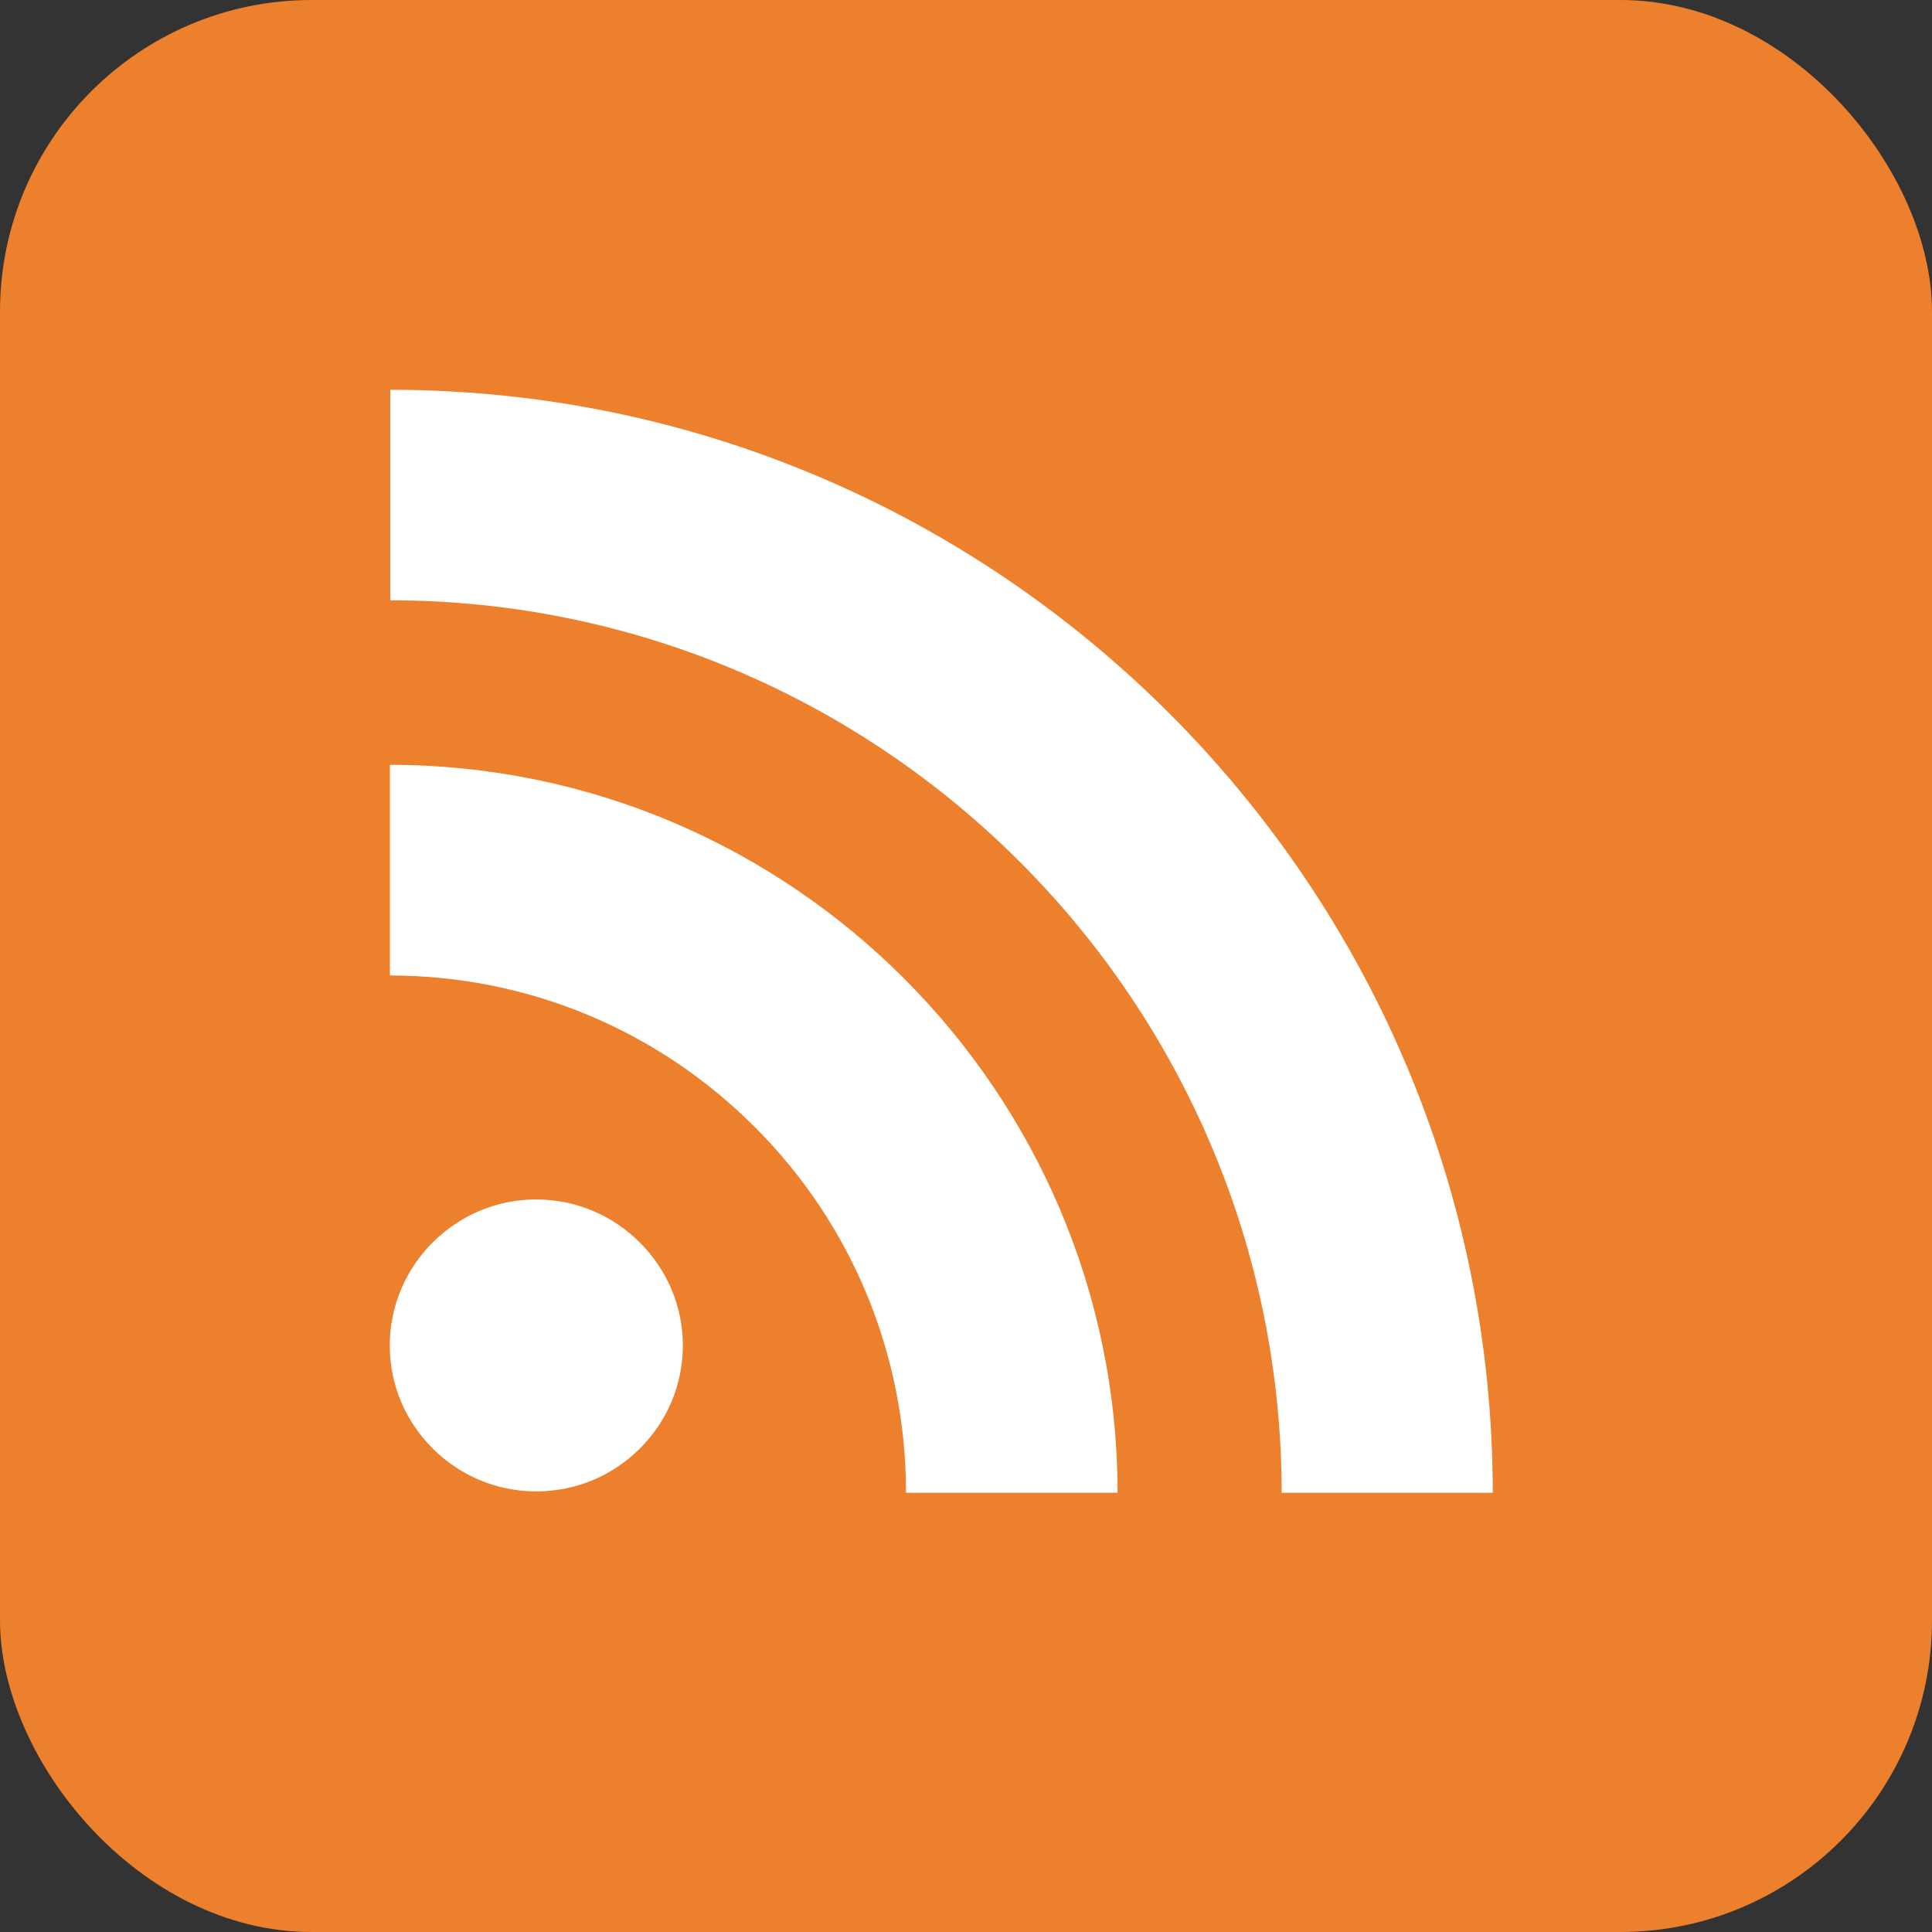 <svg width="31" height="31" viewBox="0 0 31 31" fill="none" xmlns="http://www.w3.org/2000/svg">
<rect x="0" y="0" width="31" height="31" fill="#333333" stroke="none"/>
<rect width="31" height="31" rx="5" fill="#ED802C"/>
<path fill-rule="evenodd" clip-rule="evenodd" d="M10.265 19.935C10.694 20.363 10.955 20.943 10.957 21.59C10.955 22.236 10.694 22.817 10.267 23.243L10.265 23.244C9.838 23.67 9.253 23.93 8.604 23.93C7.955 23.93 7.372 23.669 6.944 23.243C6.517 22.817 6.254 22.237 6.254 21.59C6.254 20.943 6.517 20.361 6.944 19.934V19.935C7.372 19.508 7.955 19.246 8.604 19.246C9.253 19.246 9.837 19.509 10.265 19.935ZM10.265 19.934V19.935H10.266L10.265 19.934ZM6.943 23.244V23.243H6.943L6.943 23.244ZM6.256 12.272V15.652C8.462 15.653 10.549 16.52 12.11 18.083C13.671 19.642 14.534 21.732 14.538 23.946H14.539V23.952H17.932C17.93 20.733 16.621 17.817 14.506 15.7C12.39 13.584 9.475 12.274 6.256 12.272L6.256 12.272ZM6.262 6.254V9.632C14.148 9.637 20.559 16.058 20.565 23.952H23.952C23.95 19.073 21.967 14.653 18.762 11.446C15.556 8.24 11.139 6.256 6.262 6.254L6.262 6.254Z" fill="white"/>
</svg>
